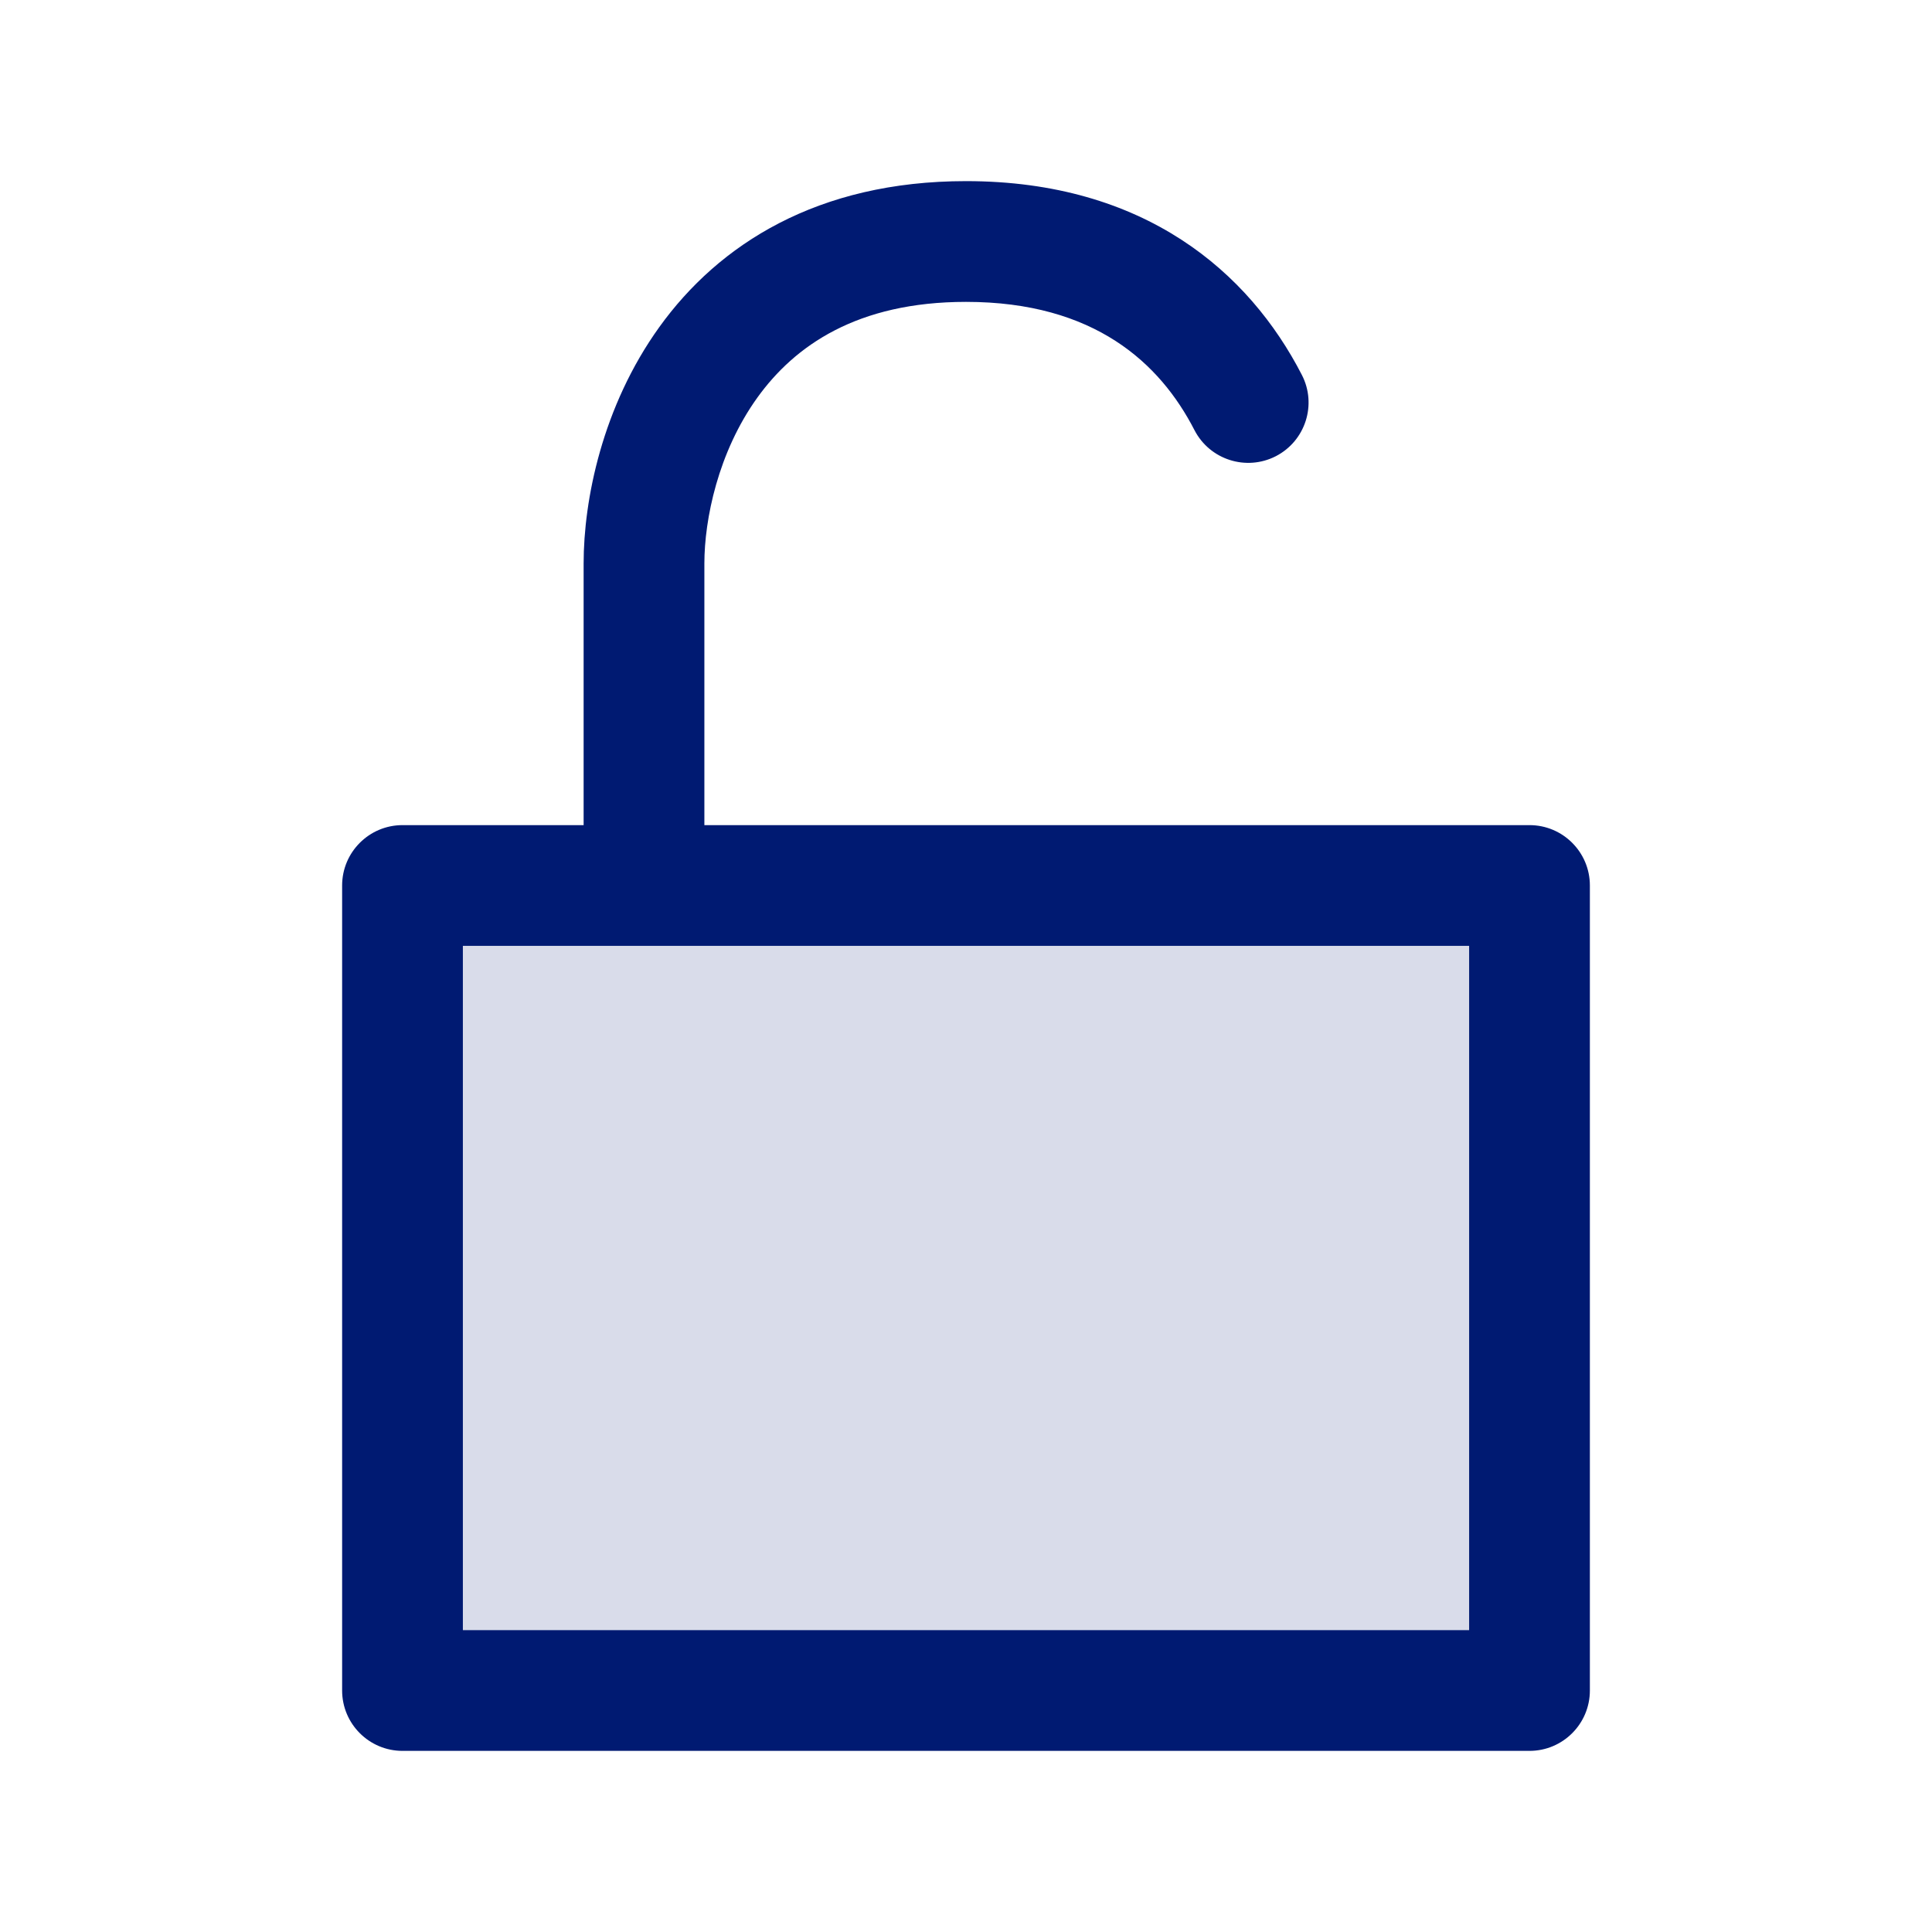 <svg width="24" height="24" viewBox="0 0 24 24" fill="none" xmlns="http://www.w3.org/2000/svg">
<path opacity="0.15" d="M5 11H19V21H5V11Z" fill="#001A72"/>
<path d="M14.838 5.343C15.028 5.711 15.48 5.856 15.849 5.667C16.217 5.477 16.362 5.025 16.172 4.657L14.838 5.343ZM5 21H4.25C4.25 21.414 4.586 21.75 5 21.75V21ZM19 21V21.75C19.414 21.75 19.75 21.414 19.75 21H19ZM19 11H19.75C19.75 10.586 19.414 10.25 19 10.25V11ZM5 11V10.25C4.586 10.25 4.25 10.586 4.25 11H5ZM8.75 11V7H7.25V11H8.75ZM8.75 7C8.75 6.453 8.92 5.617 9.409 4.938C9.87 4.298 10.644 3.75 12 3.75V2.25C10.156 2.25 8.93 3.035 8.191 4.062C7.48 5.05 7.25 6.213 7.25 7H8.75ZM12 3.75C13.599 3.75 14.412 4.515 14.838 5.343L16.172 4.657C15.518 3.385 14.222 2.25 12 2.25V3.75ZM5 21.75H19V20.25H5V21.75ZM19.75 21V11H18.25V21H19.75ZM4.25 11V21H5.75V11H4.25ZM8 10.25H5V11.75H8V10.25ZM19 10.25H8V11.75H19V10.25Z" fill="#001A72"/>
</svg>
